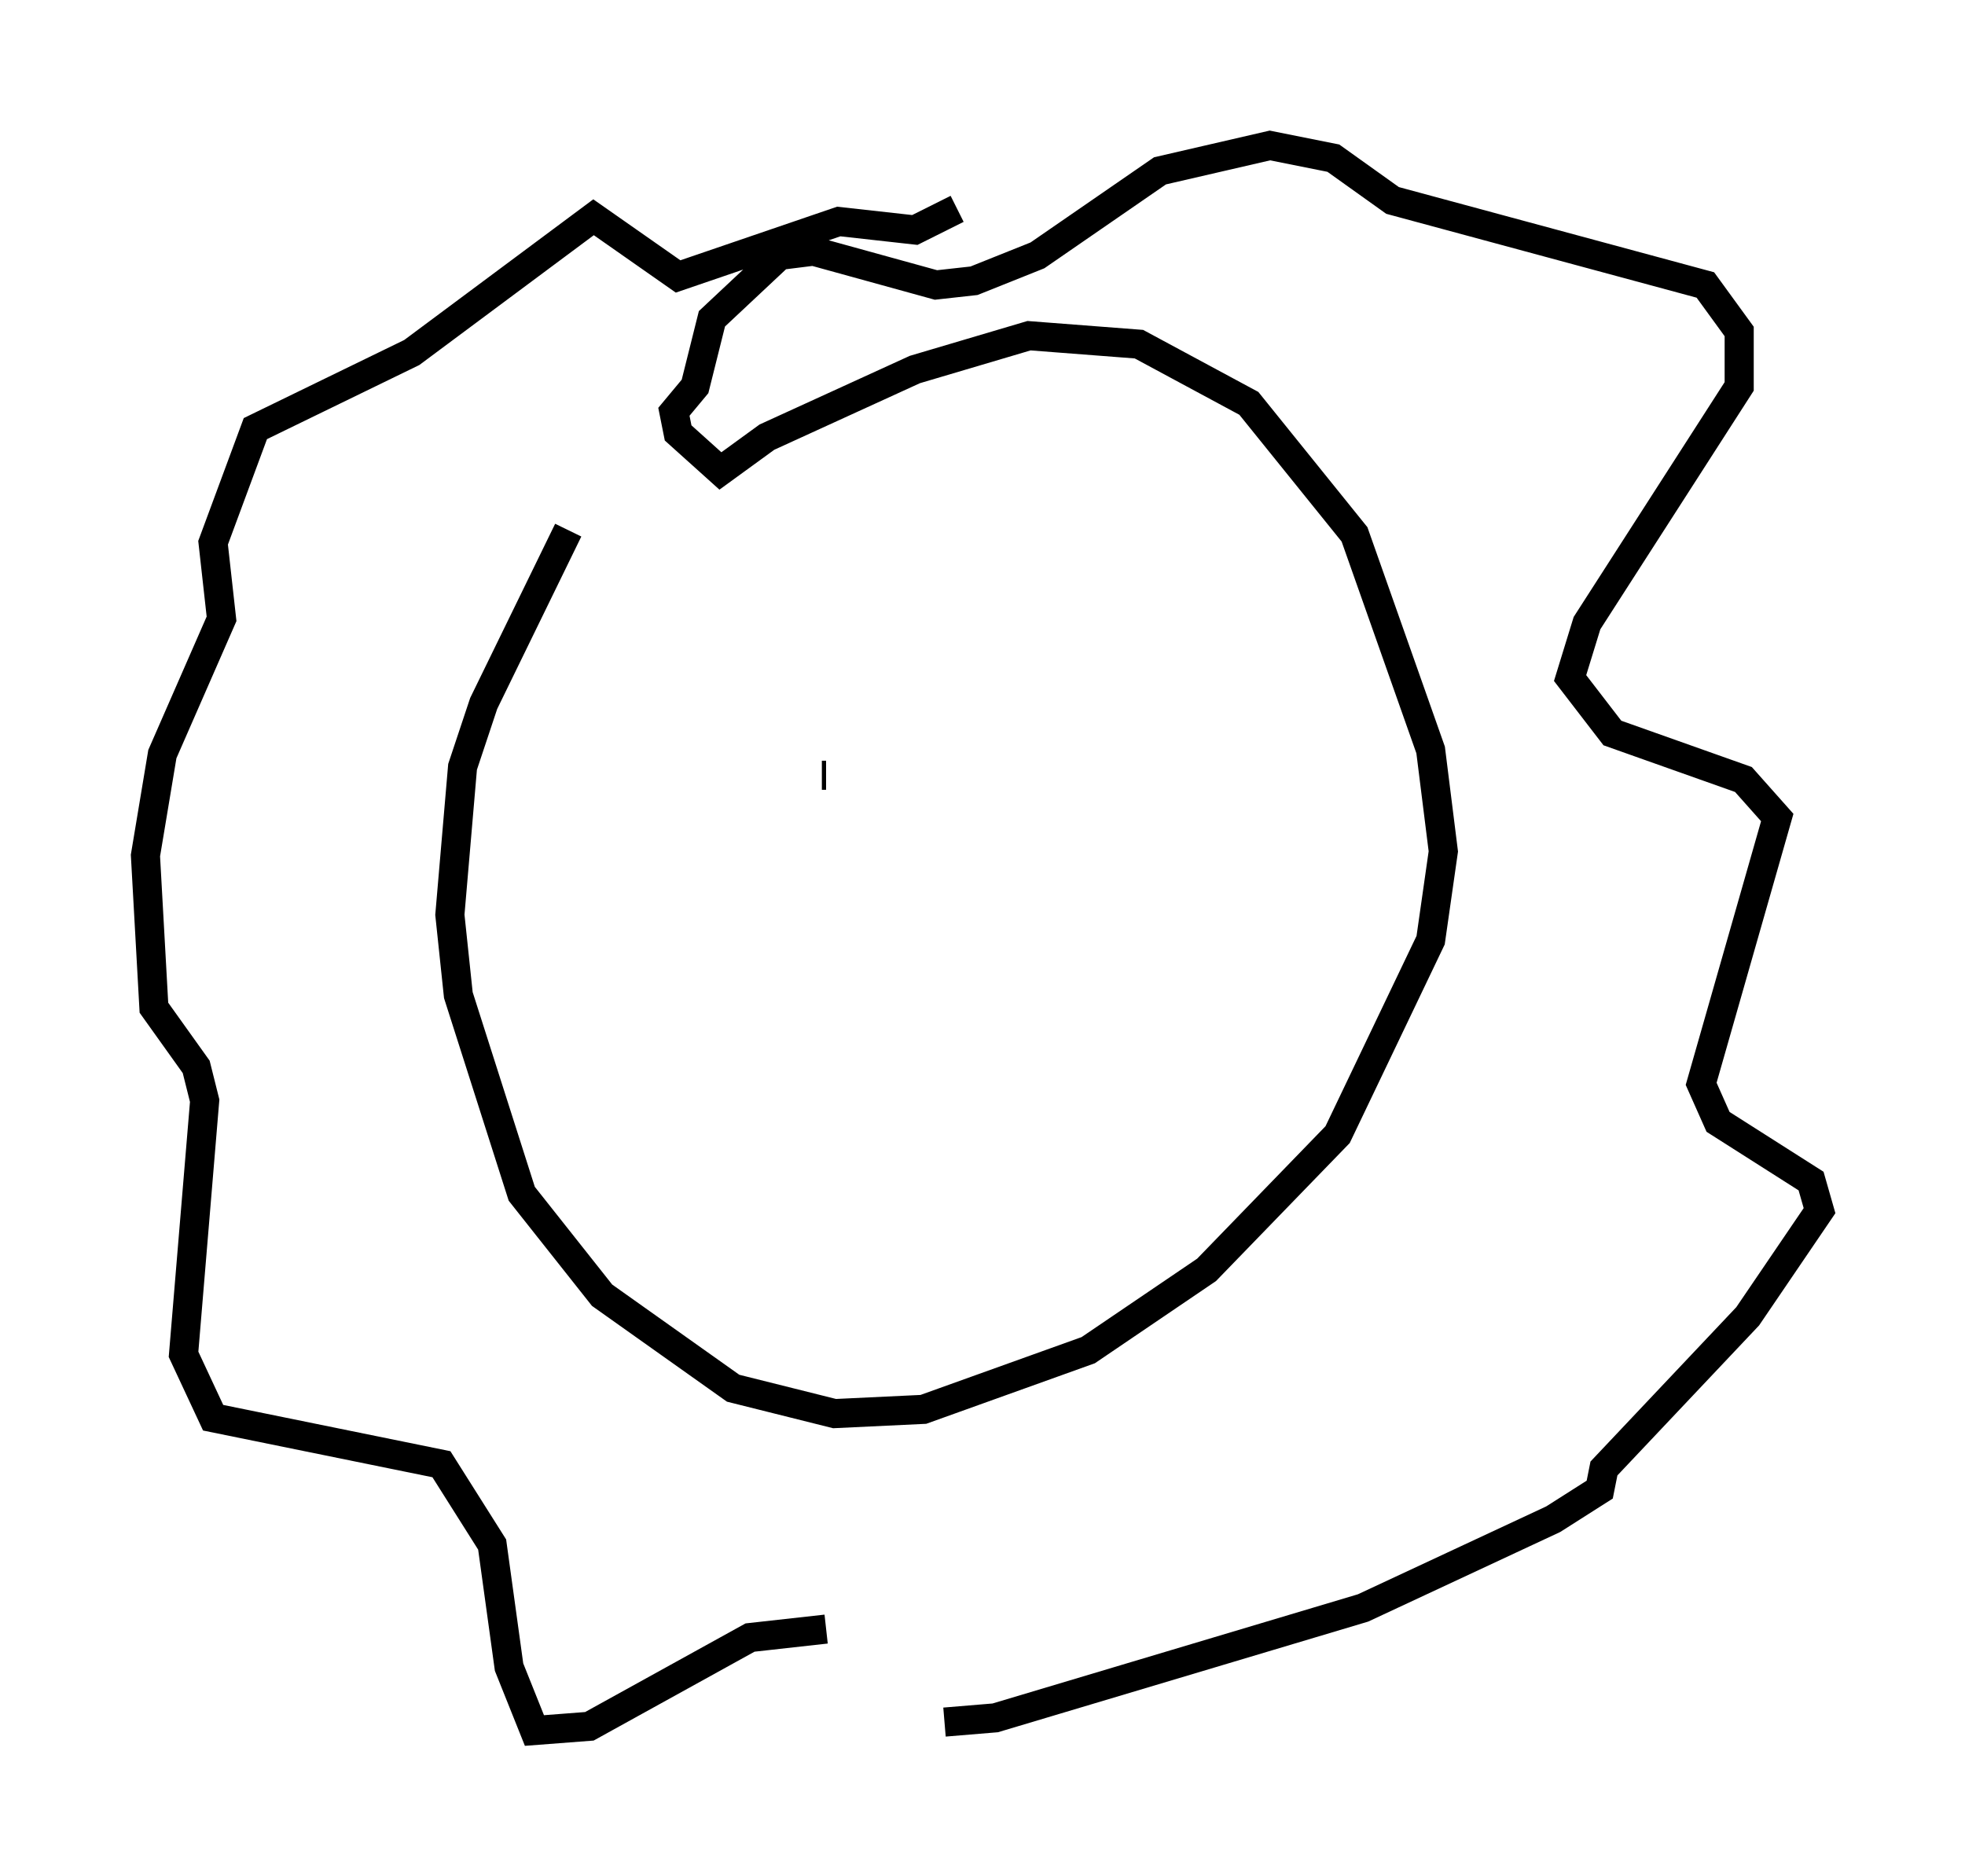 <?xml version="1.0" encoding="utf-8" ?>
<svg baseProfile="full" height="64.469" version="1.1" width="67.519" xmlns="http://www.w3.org/2000/svg" xmlns:ev="http://www.w3.org/2001/xml-events" xmlns:xlink="http://www.w3.org/1999/xlink"><defs /><rect fill="white" height="64.469" width="67.519" x="0" y="0" /><path d="M24.028, 14.151 m-4.503, 4.067 l-2.905, 5.955 -0.726, 2.179 l-0.436, 5.084 0.291, 2.76 l2.179, 6.827 2.76, 3.486 l4.503, 3.196 3.486, 0.872 l3.05, -0.145 5.665, -2.034 l4.067, -2.76 4.503, -4.648 l3.196, -6.682 0.436, -3.05 l-0.436, -3.486 -2.615, -7.408 l-3.631, -4.503 -3.777, -2.034 l-3.777, -0.291 -3.922, 1.162 l-5.084, 2.324 -1.598, 1.162 l-1.453, -1.307 -0.145, -0.726 l0.726, -0.872 0.581, -2.324 l2.324, -2.179 1.162, -0.145 l4.212, 1.162 1.307, -0.145 l2.179, -0.872 4.212, -2.905 l3.777, -0.872 2.179, 0.436 l2.034, 1.453 10.749, 2.905 l1.162, 1.598 0.0, 1.888 l-5.229, 8.134 -0.581, 1.888 l1.453, 1.888 4.503, 1.598 l1.162, 1.307 -2.615, 9.151 l0.581, 1.307 3.196, 2.034 l0.291, 1.017 -2.469, 3.631 l-4.939, 5.229 -0.145, 0.726 l-1.598, 1.017 -6.536, 3.05 l-12.637, 3.777 -1.743, 0.145 m-4.067, -3.196 l-2.615, 0.291 -5.52, 3.05 l-1.888, 0.145 -0.872, -2.179 l-0.581, -4.212 -1.743, -2.76 l-7.844, -1.598 -1.017, -2.179 l0.726, -8.715 -0.291, -1.162 l-1.453, -2.034 -0.291, -5.229 l0.581, -3.486 2.034, -4.648 l-0.291, -2.615 1.453, -3.922 l5.374, -2.615 6.246, -4.648 l2.905, 2.034 5.52, -1.888 l2.615, 0.291 1.453, -0.726 m-4.648, 19.464 l0.145, 0.0 " fill="none" stroke="black" stroke-width="1" /></svg>